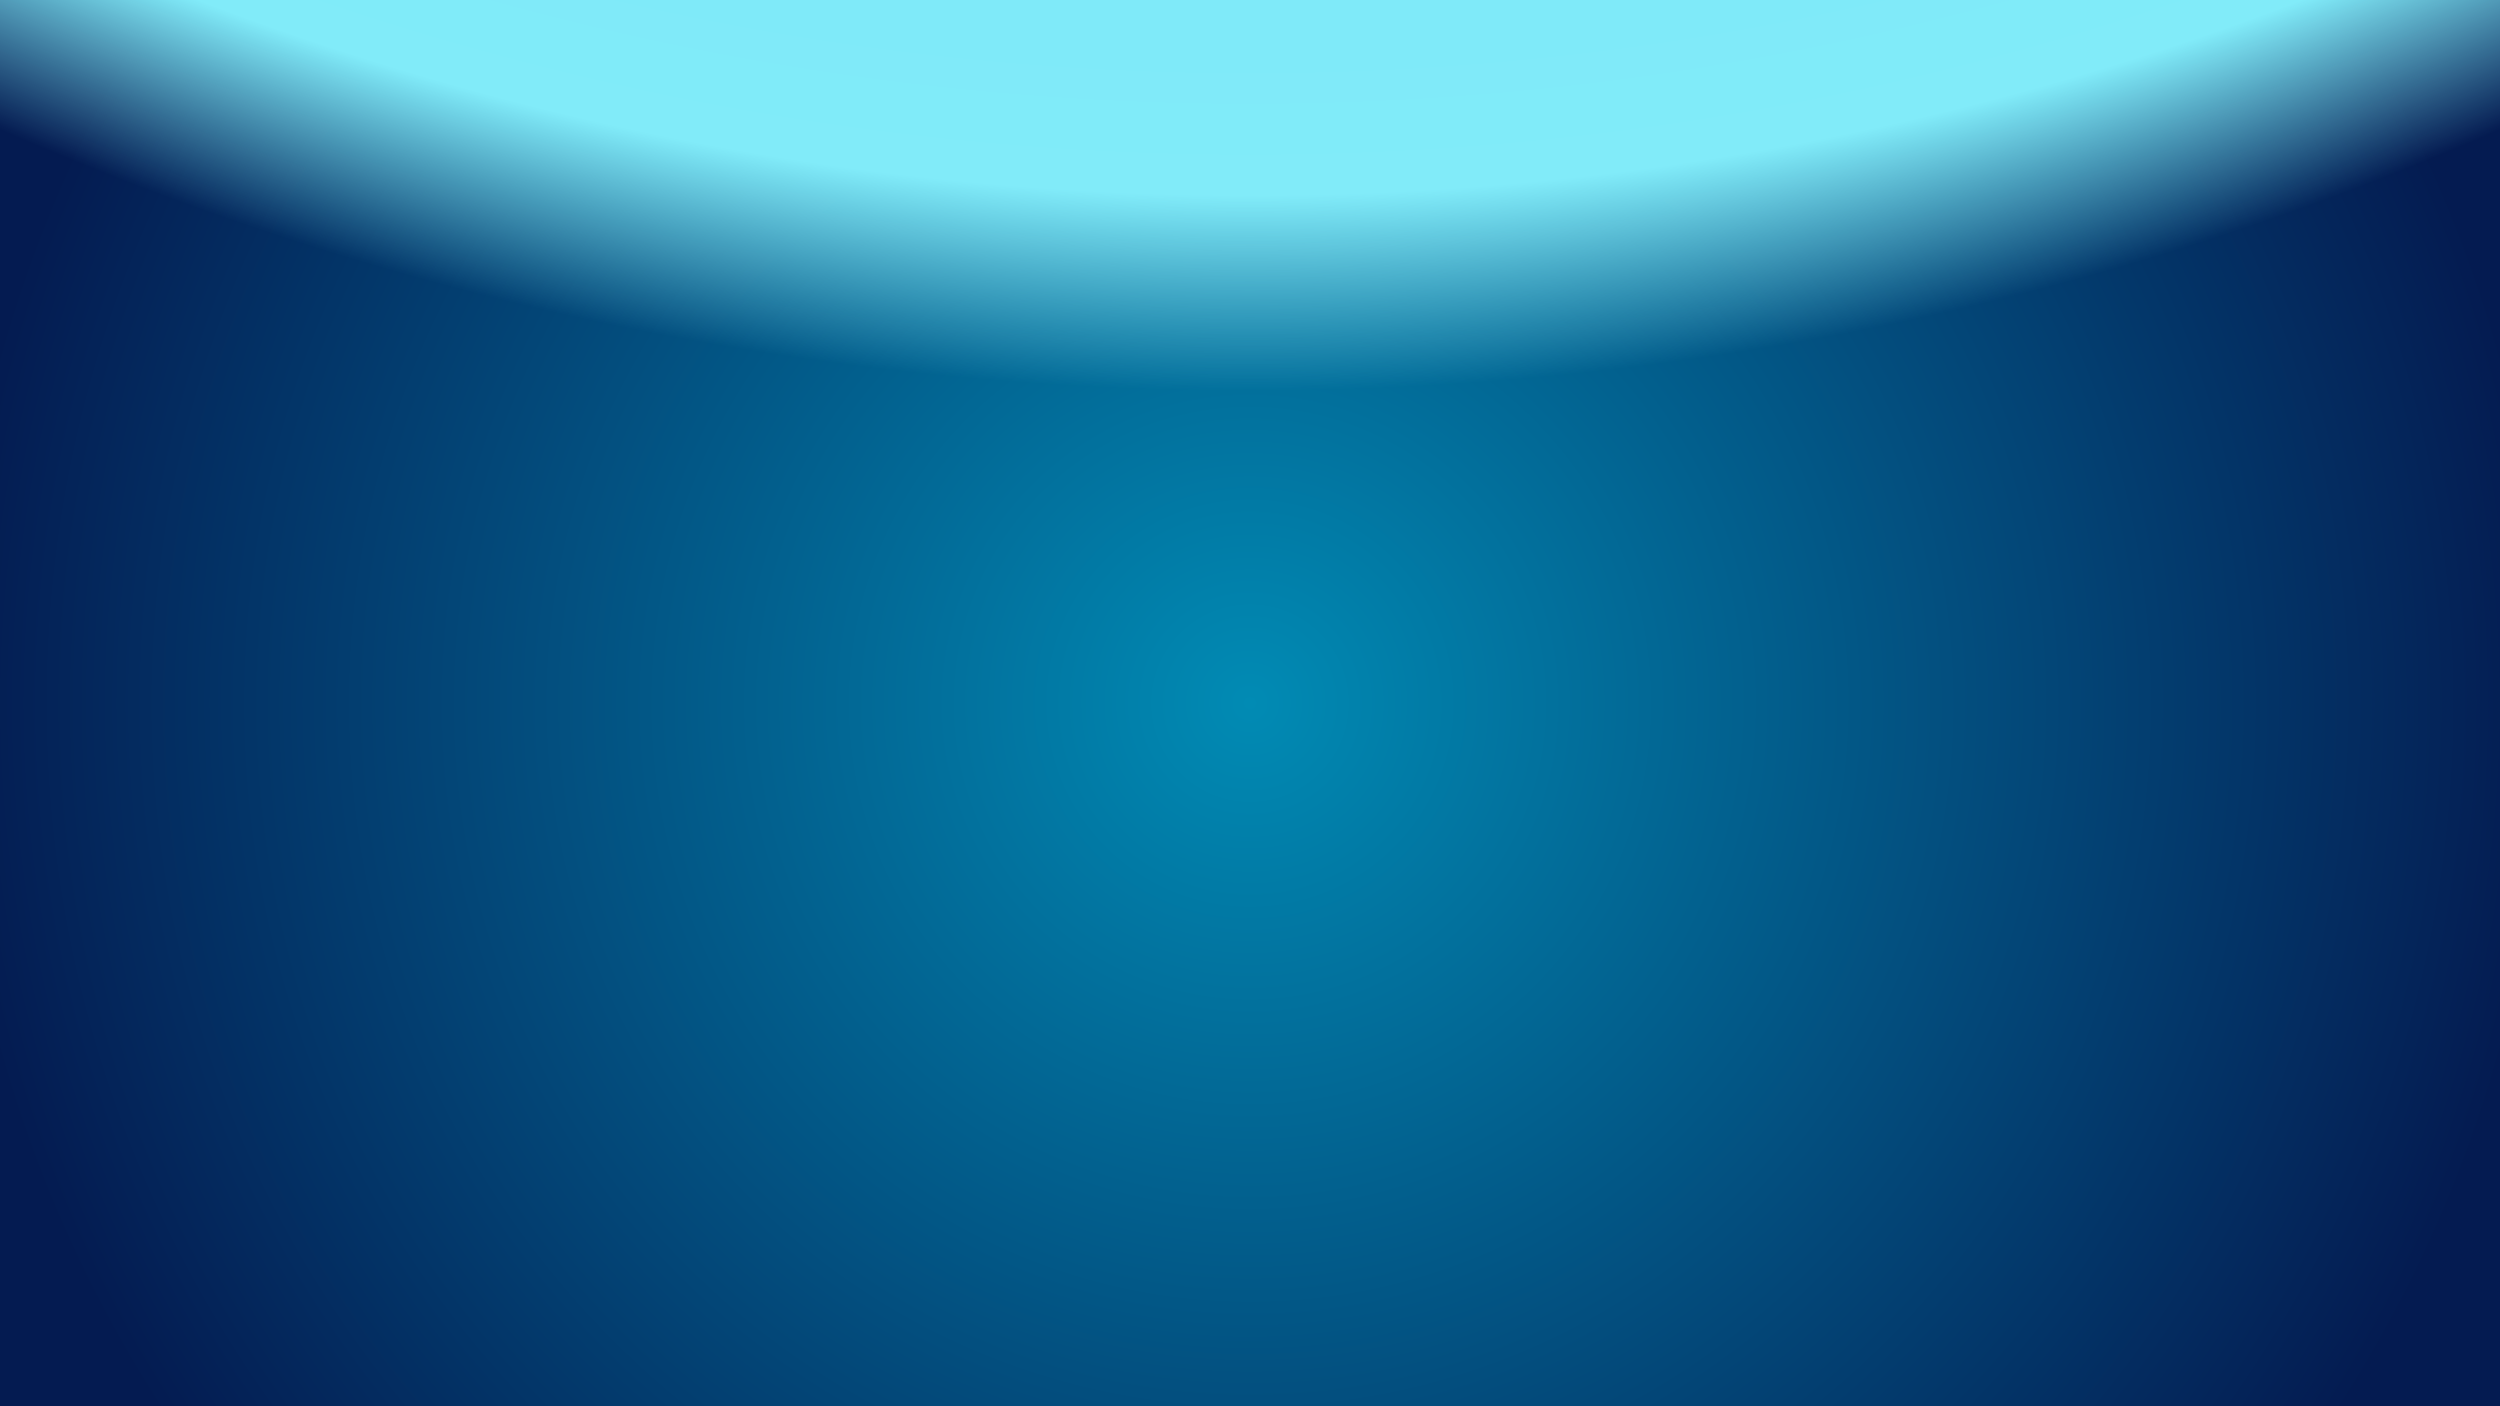     <svg id="tank" xmlns="http://www.w3.org/2000/svg" xmlns:xlink="http://www.w3.org/1999/xlink" viewBox="0 0 1920 1080">
        <style type="text/css" id="fishes"></style>
        <style>
            .water1 {
                fill: url(#water1-gradient);
            }

            .water2 {
                fill: url(#water2-gradient);
            }
        </style>
        <defs>
            <radialGradient id="water1-gradient" cx="960" cy="540" r="1000" gradientUnits="userSpaceOnUse">
                <stop offset="0" stop-color="#018bb4"></stop>
                <stop offset="1" stop-color="#041b51"></stop>
            </radialGradient>
            <radialGradient id="water2-gradient" cx="960" cy="-2100" r="3000" gradientUnits="userSpaceOnUse">
                <stop offset="0" stop-color="#5ddbfd"></stop>
                <stop offset=".75" stop-color="#81ebf9"></stop>
            <stop offset=".8" stop-color="#81ebf9" stop-opacity="0"></stop></radialGradient>
        </defs>
        <g id="water1">
            <rect class="water1" width="1920" height="1080"></rect>
        </g>
        <g id="water2">
            <rect class="water2" width="1920" height="1080"></rect>
        </g>

    </svg>